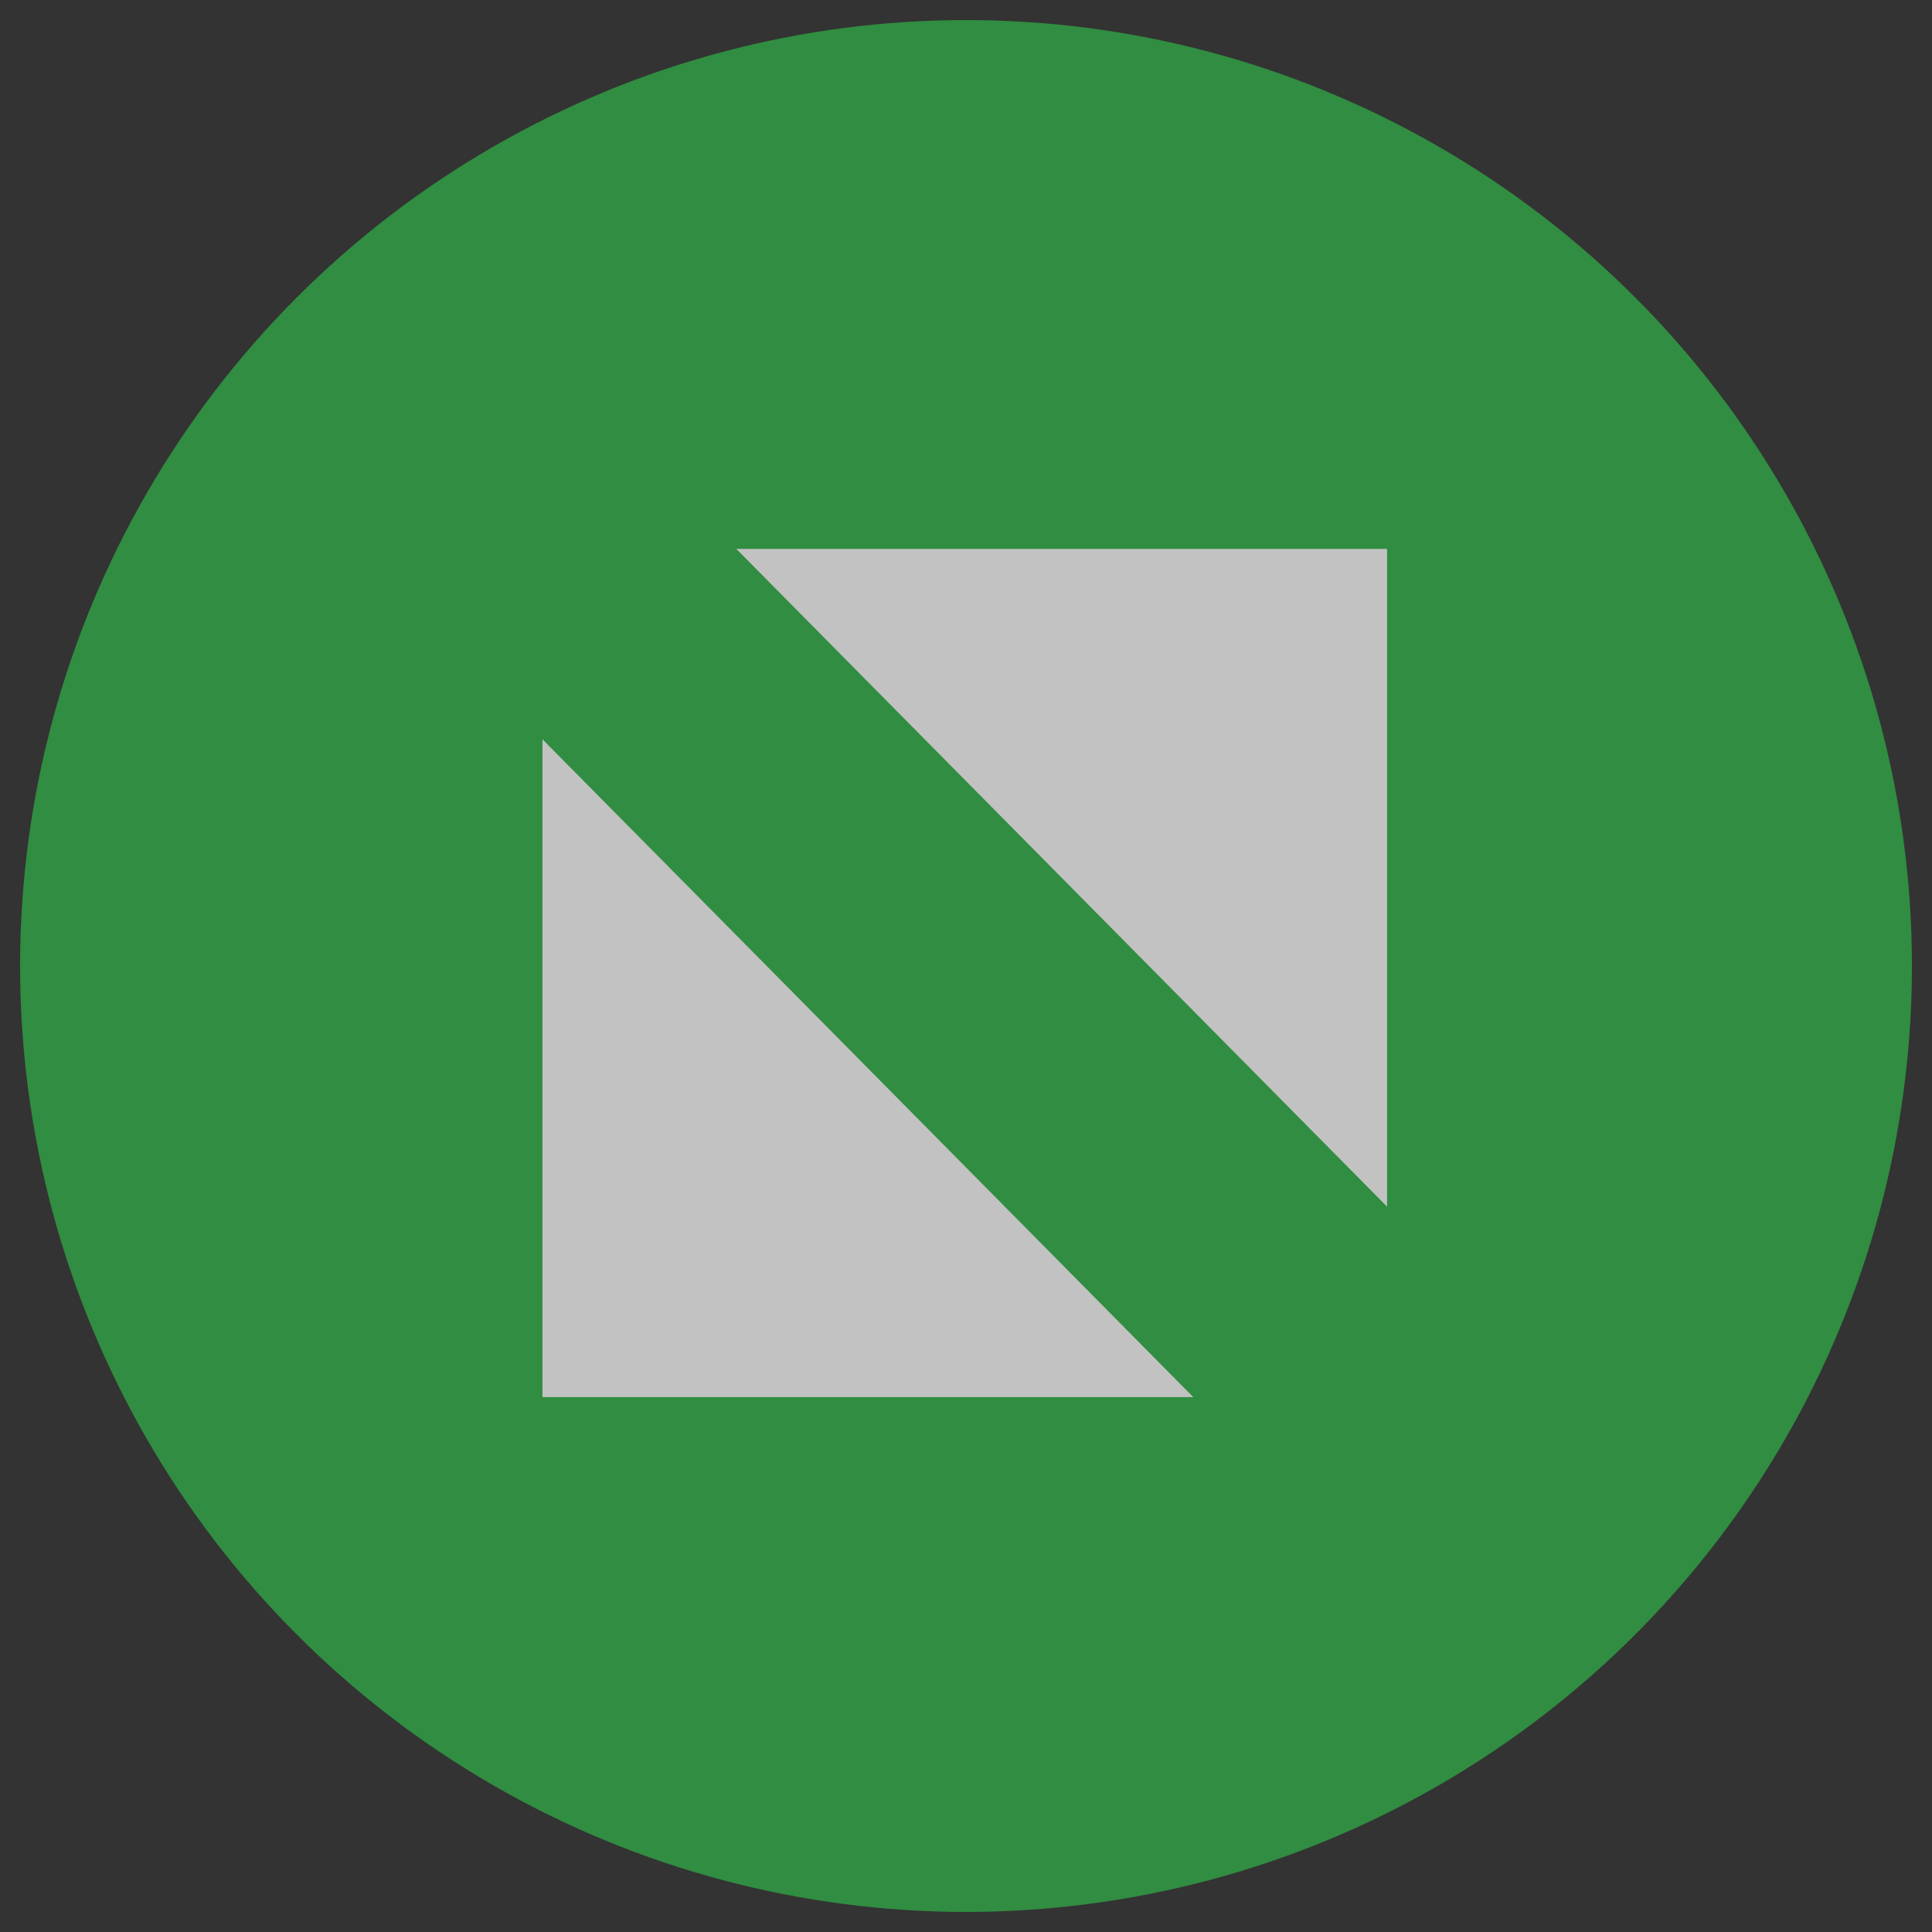 <?xml version="1.0" encoding="UTF-8" standalone="no"?>
<svg
   width="24"
   height="24"
   viewBox="0 0 6.35 6.35"
   version="1.1"
   id="svg199"
   sodipodi:docname="maximize-light.svg"
   inkscape:version="1.2.2 (b0a8486541, 2022-12-01)"
   xmlns:inkscape="http://www.inkscape.org/namespaces/inkscape"
   xmlns:sodipodi="http://sodipodi.sourceforge.net/DTD/sodipodi-0.dtd"
   xmlns="http://www.w3.org/2000/svg"
   xmlns:svg="http://www.w3.org/2000/svg">
  <rect x="0" y="0" width="6.35" height="6.35" fill="#333333" stroke="none"/>
  <sodipodi:namedview
     id="namedview201"
     pagecolor="#ffffff"
     bordercolor="#000000"
     borderopacity="0.25"
     inkscape:showpageshadow="2"
     inkscape:pageopacity="0.0"
     inkscape:pagecheckerboard="0"
     inkscape:deskcolor="#d1d1d1"
     showgrid="false"
     inkscape:zoom="24.041631"
     inkscape:cx="9.7955085"
     inkscape:cy="13.559812"
     inkscape:window-width="1820"
     inkscape:window-height="780"
     inkscape:window-x="40"
     inkscape:window-y="8"
     inkscape:window-maximized="0"
     inkscape:current-layer="svg199" />
  <defs
     id="defs191">
    <filter
       id="A"
       x="-0.023"
       width="1.045"
       y="-0.026"
       height="1.051"
       color-interpolation-filters="sRGB">
      <feGaussianBlur
         stdDeviation=".049"
         id="feGaussianBlur188" />
    </filter>
  </defs>
  <g
     id="g1463"
     transform="translate(-14.098,0.05)"
     style="opacity:0.7">
    <circle
       style="fill:#2fb447;fill-opacity:1;stroke:none;stroke-width:0.033;stroke-linecap:round;stroke-linejoin:round"
       id="circle4058"
       cx="17.273"
       cy="3.125"
       r="3.109" />
    <path
       id="rect10089"
       style="fill:#ffffff;stroke-width:0.279;stroke-linecap:square;stroke-linejoin:round"
       d="m 15.881,2.38 2.139,2.162 h -2.139 z"
       sodipodi:nodetypes="cccc" />
    <path
       id="path10144"
       style="fill:#ffffff;stroke-width:0.279;stroke-linecap:square;stroke-linejoin:round"
       d="m 16.518,1.754 h 2.139 v 2.162 z"
       sodipodi:nodetypes="cccc" />
  </g>
</svg>
